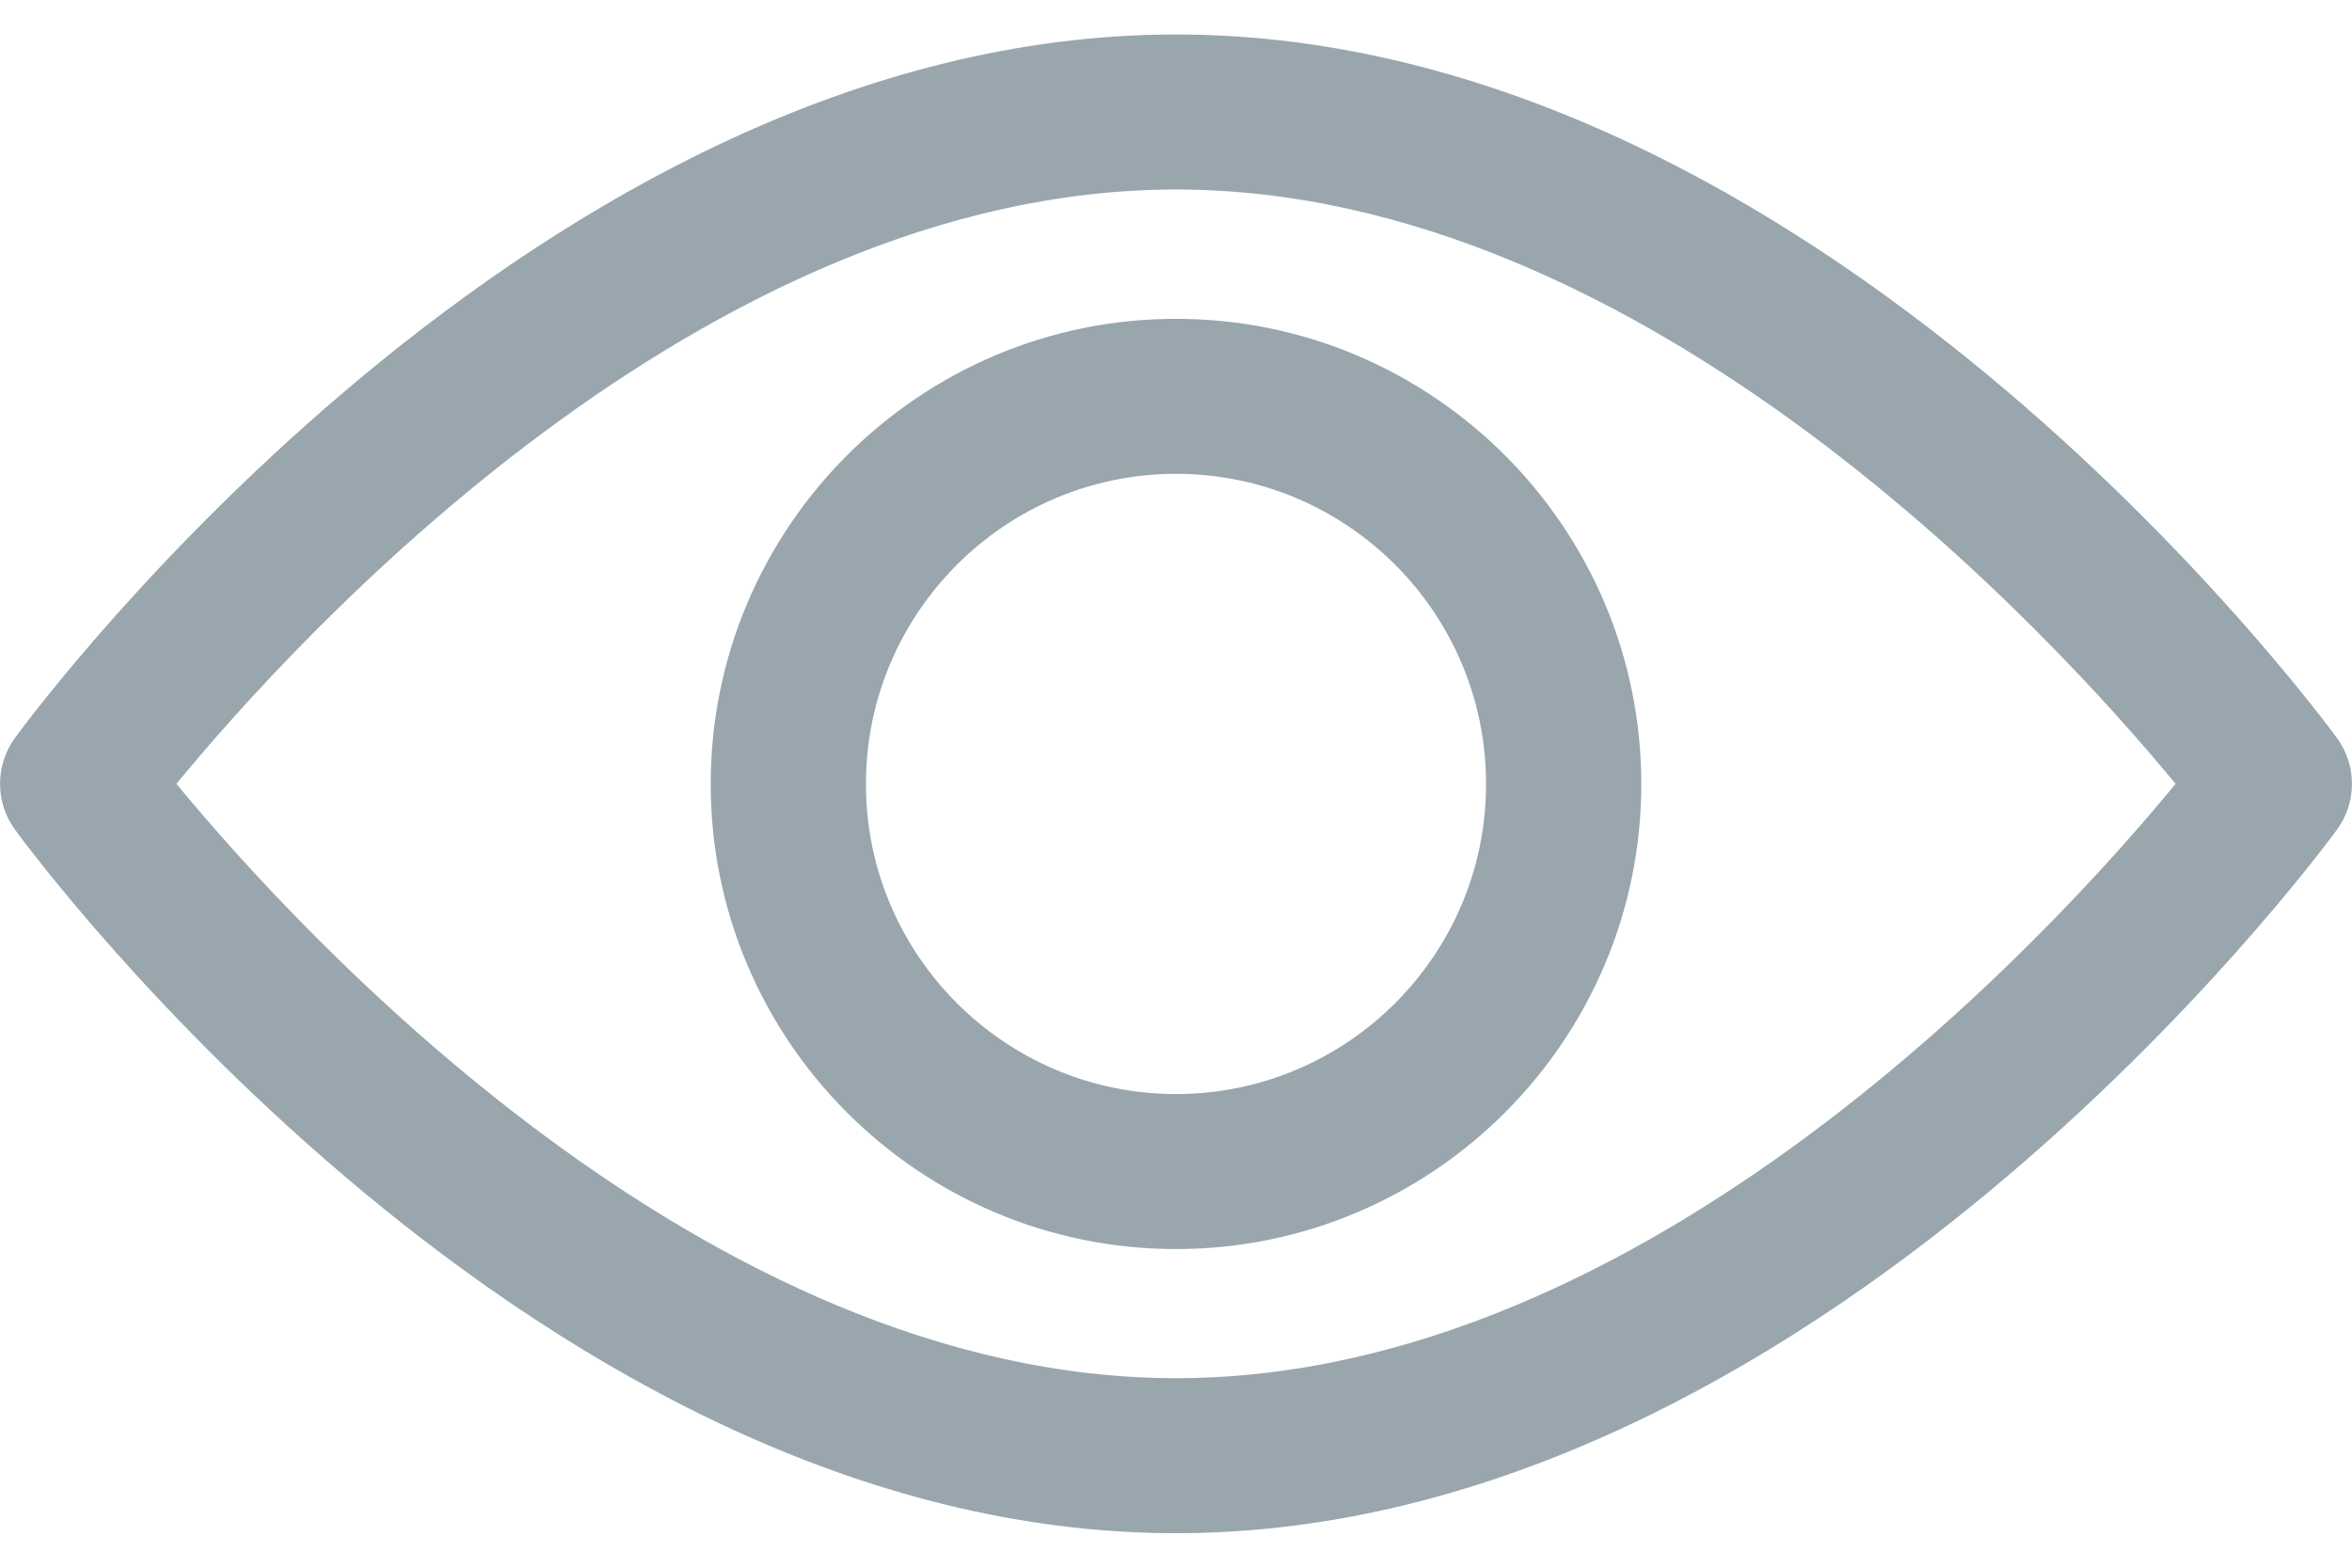 <svg width="12" height="8" viewBox="0 0 12 8" fill="none" xmlns="http://www.w3.org/2000/svg">
<path d="M11.924 3.767C11.816 3.62 9.262 0.176 6 0.176C2.738 0.176 0.183 3.62 0.076 3.766C-0.025 3.906 -0.025 4.094 0.076 4.233C0.183 4.38 2.738 7.824 6 7.824C9.262 7.824 11.816 4.38 11.924 4.233C12.025 4.094 12.025 3.906 11.924 3.767ZM6 7.033C3.597 7.033 1.516 4.747 0.9 4C1.515 3.252 3.592 0.967 6 0.967C8.403 0.967 10.484 3.253 11.1 4C10.485 4.748 8.408 7.033 6 7.033Z" fill="#99A6AD"/>
<path d="M6 1.627C4.691 1.627 3.626 2.692 3.626 4.001C3.626 5.309 4.691 6.374 6 6.374C7.309 6.374 8.374 5.309 8.374 4.001C8.374 2.692 7.309 1.627 6 1.627ZM6 5.583C5.128 5.583 4.418 4.873 4.418 4.001C4.418 3.128 5.128 2.418 6 2.418C6.873 2.418 7.582 3.128 7.582 4.001C7.582 4.873 6.873 5.583 6 5.583Z" fill="#99A6AD"/>
</svg>

